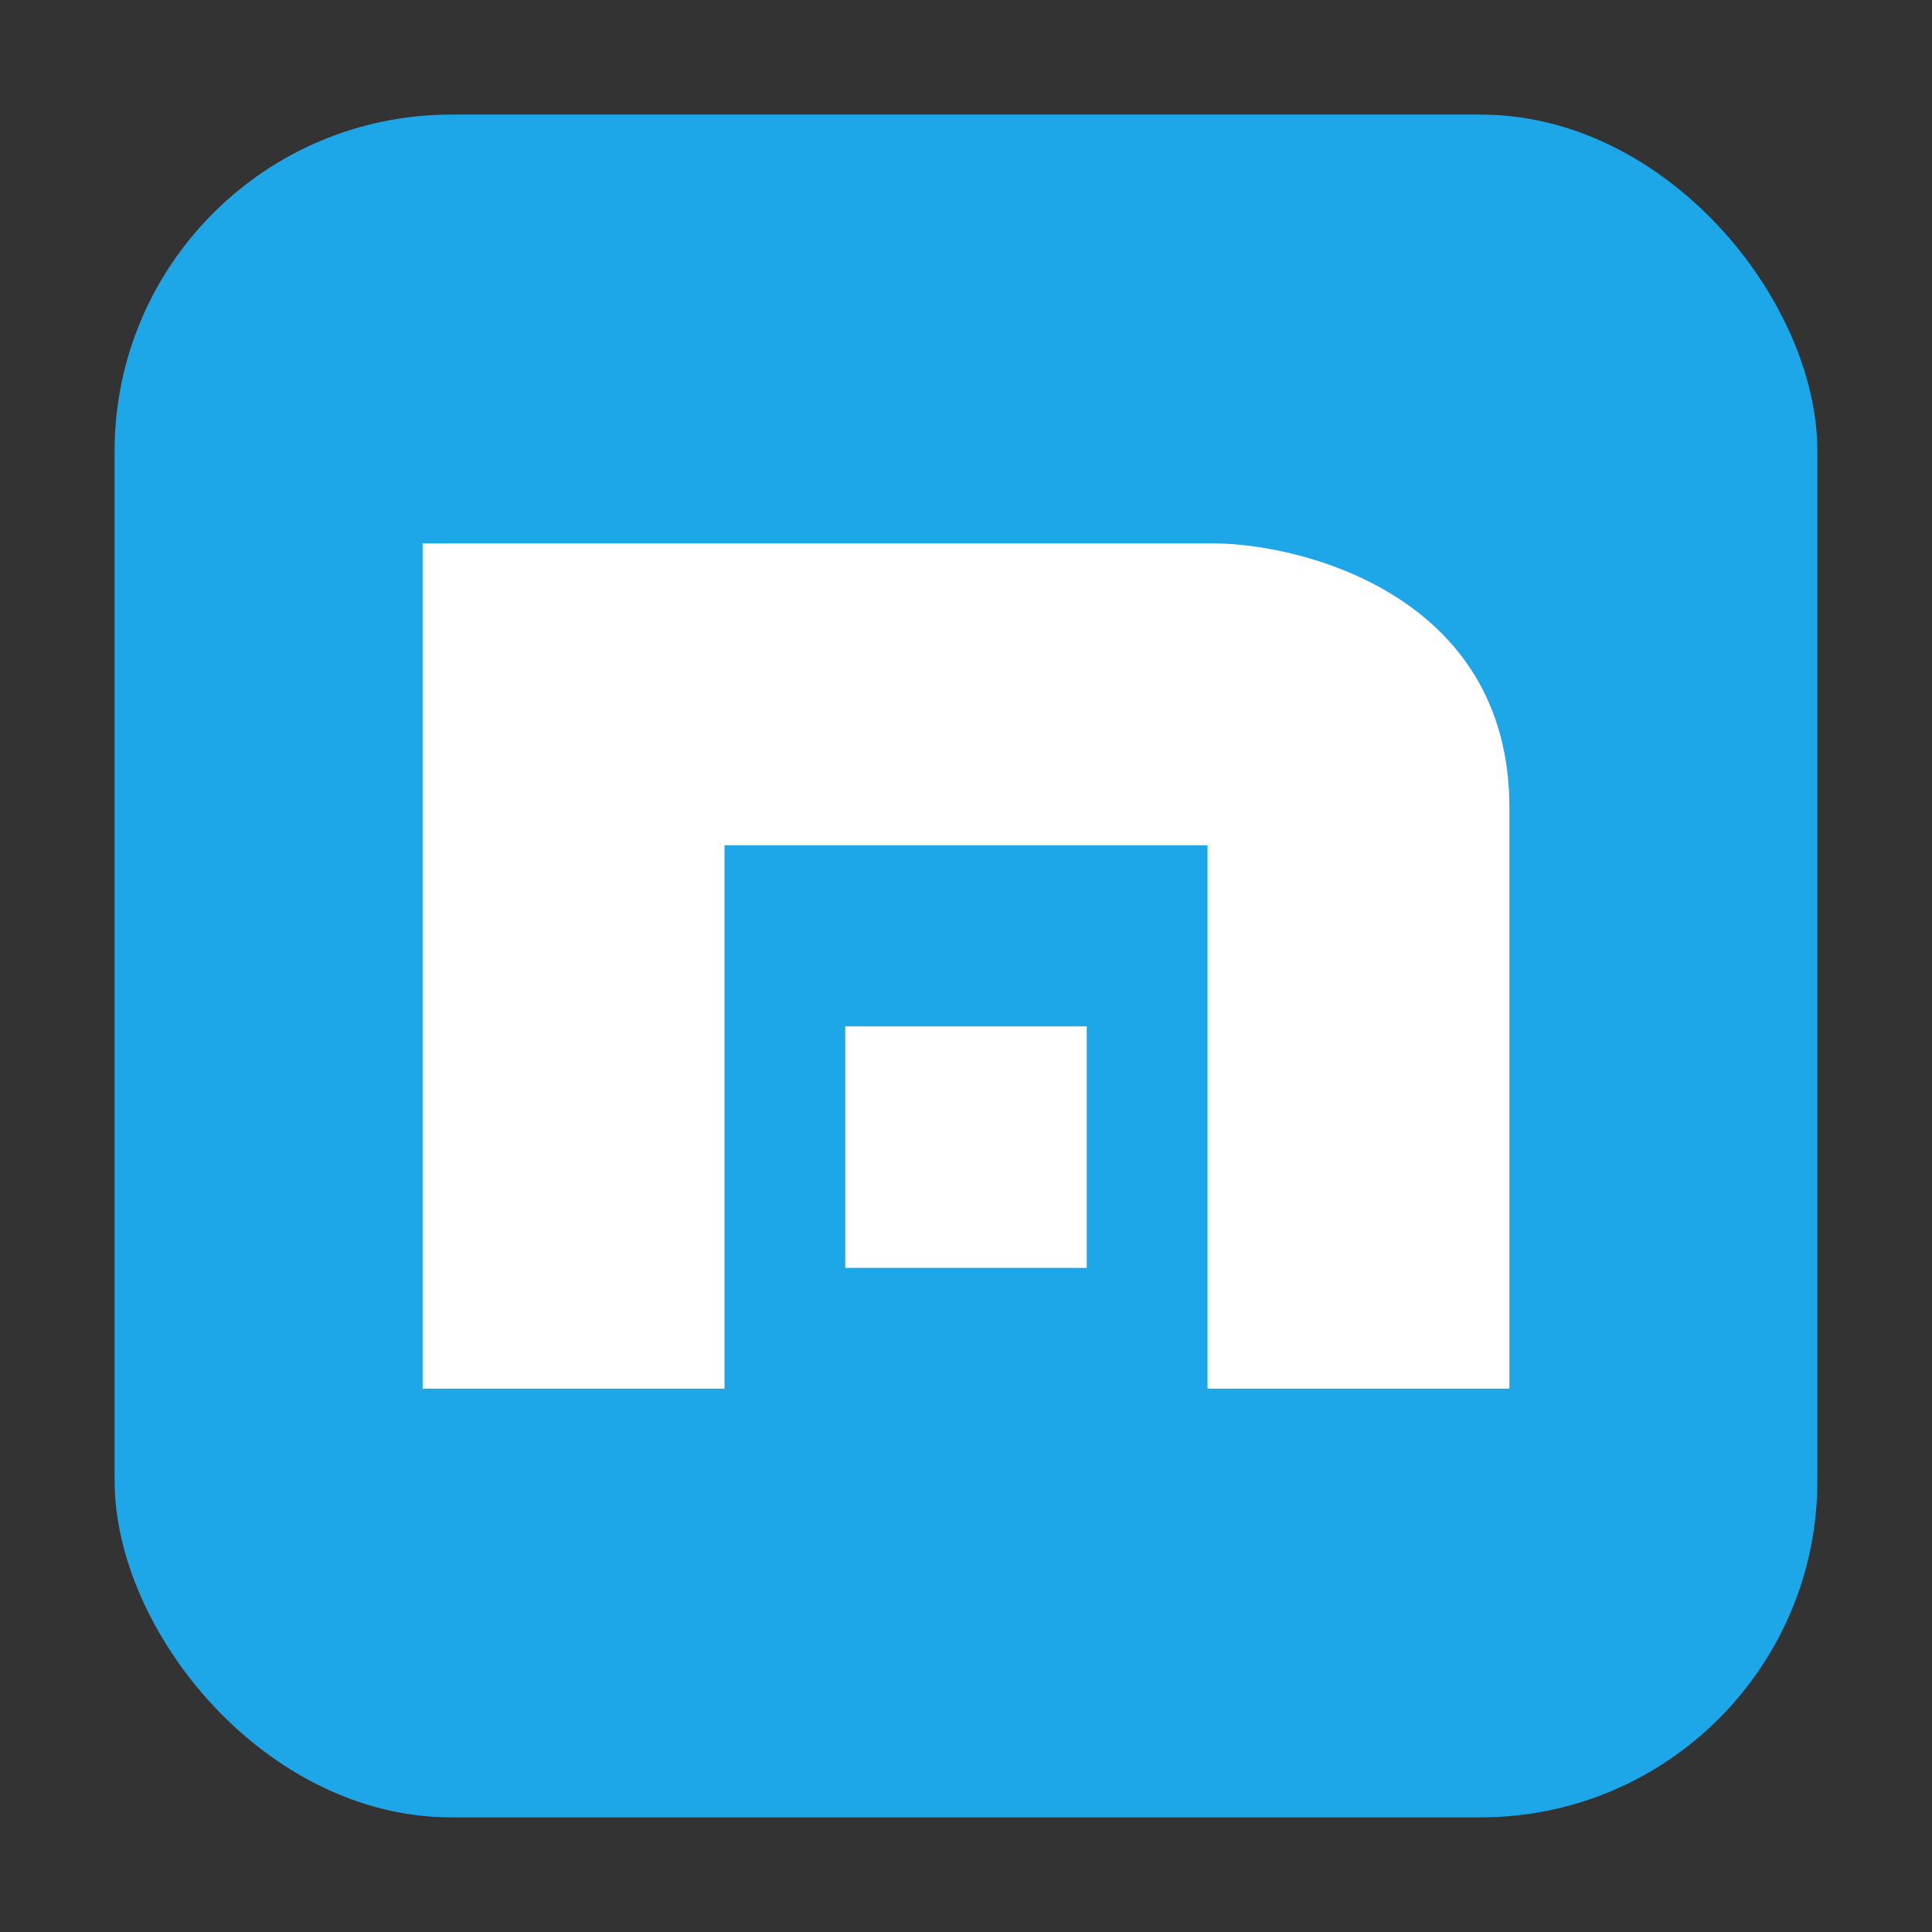 <svg height="32" width="32" xmlns="http://www.w3.org/2000/svg"><rect width="100%" height="100%" fill="#333333" stroke="none"/><rect fill="#1da6e8" fill-rule="evenodd" height="28.203" ry="5.575" width="28.203" x="1.898" y="1.898"/><path d="m7 9v14h5v-9h8v9h5v-9.625c0-3.53-3.467-4.375-4.909-4.375z" fill="#fff"/><path d="m14 17v4h4v-4z" fill="#fff"/></svg>